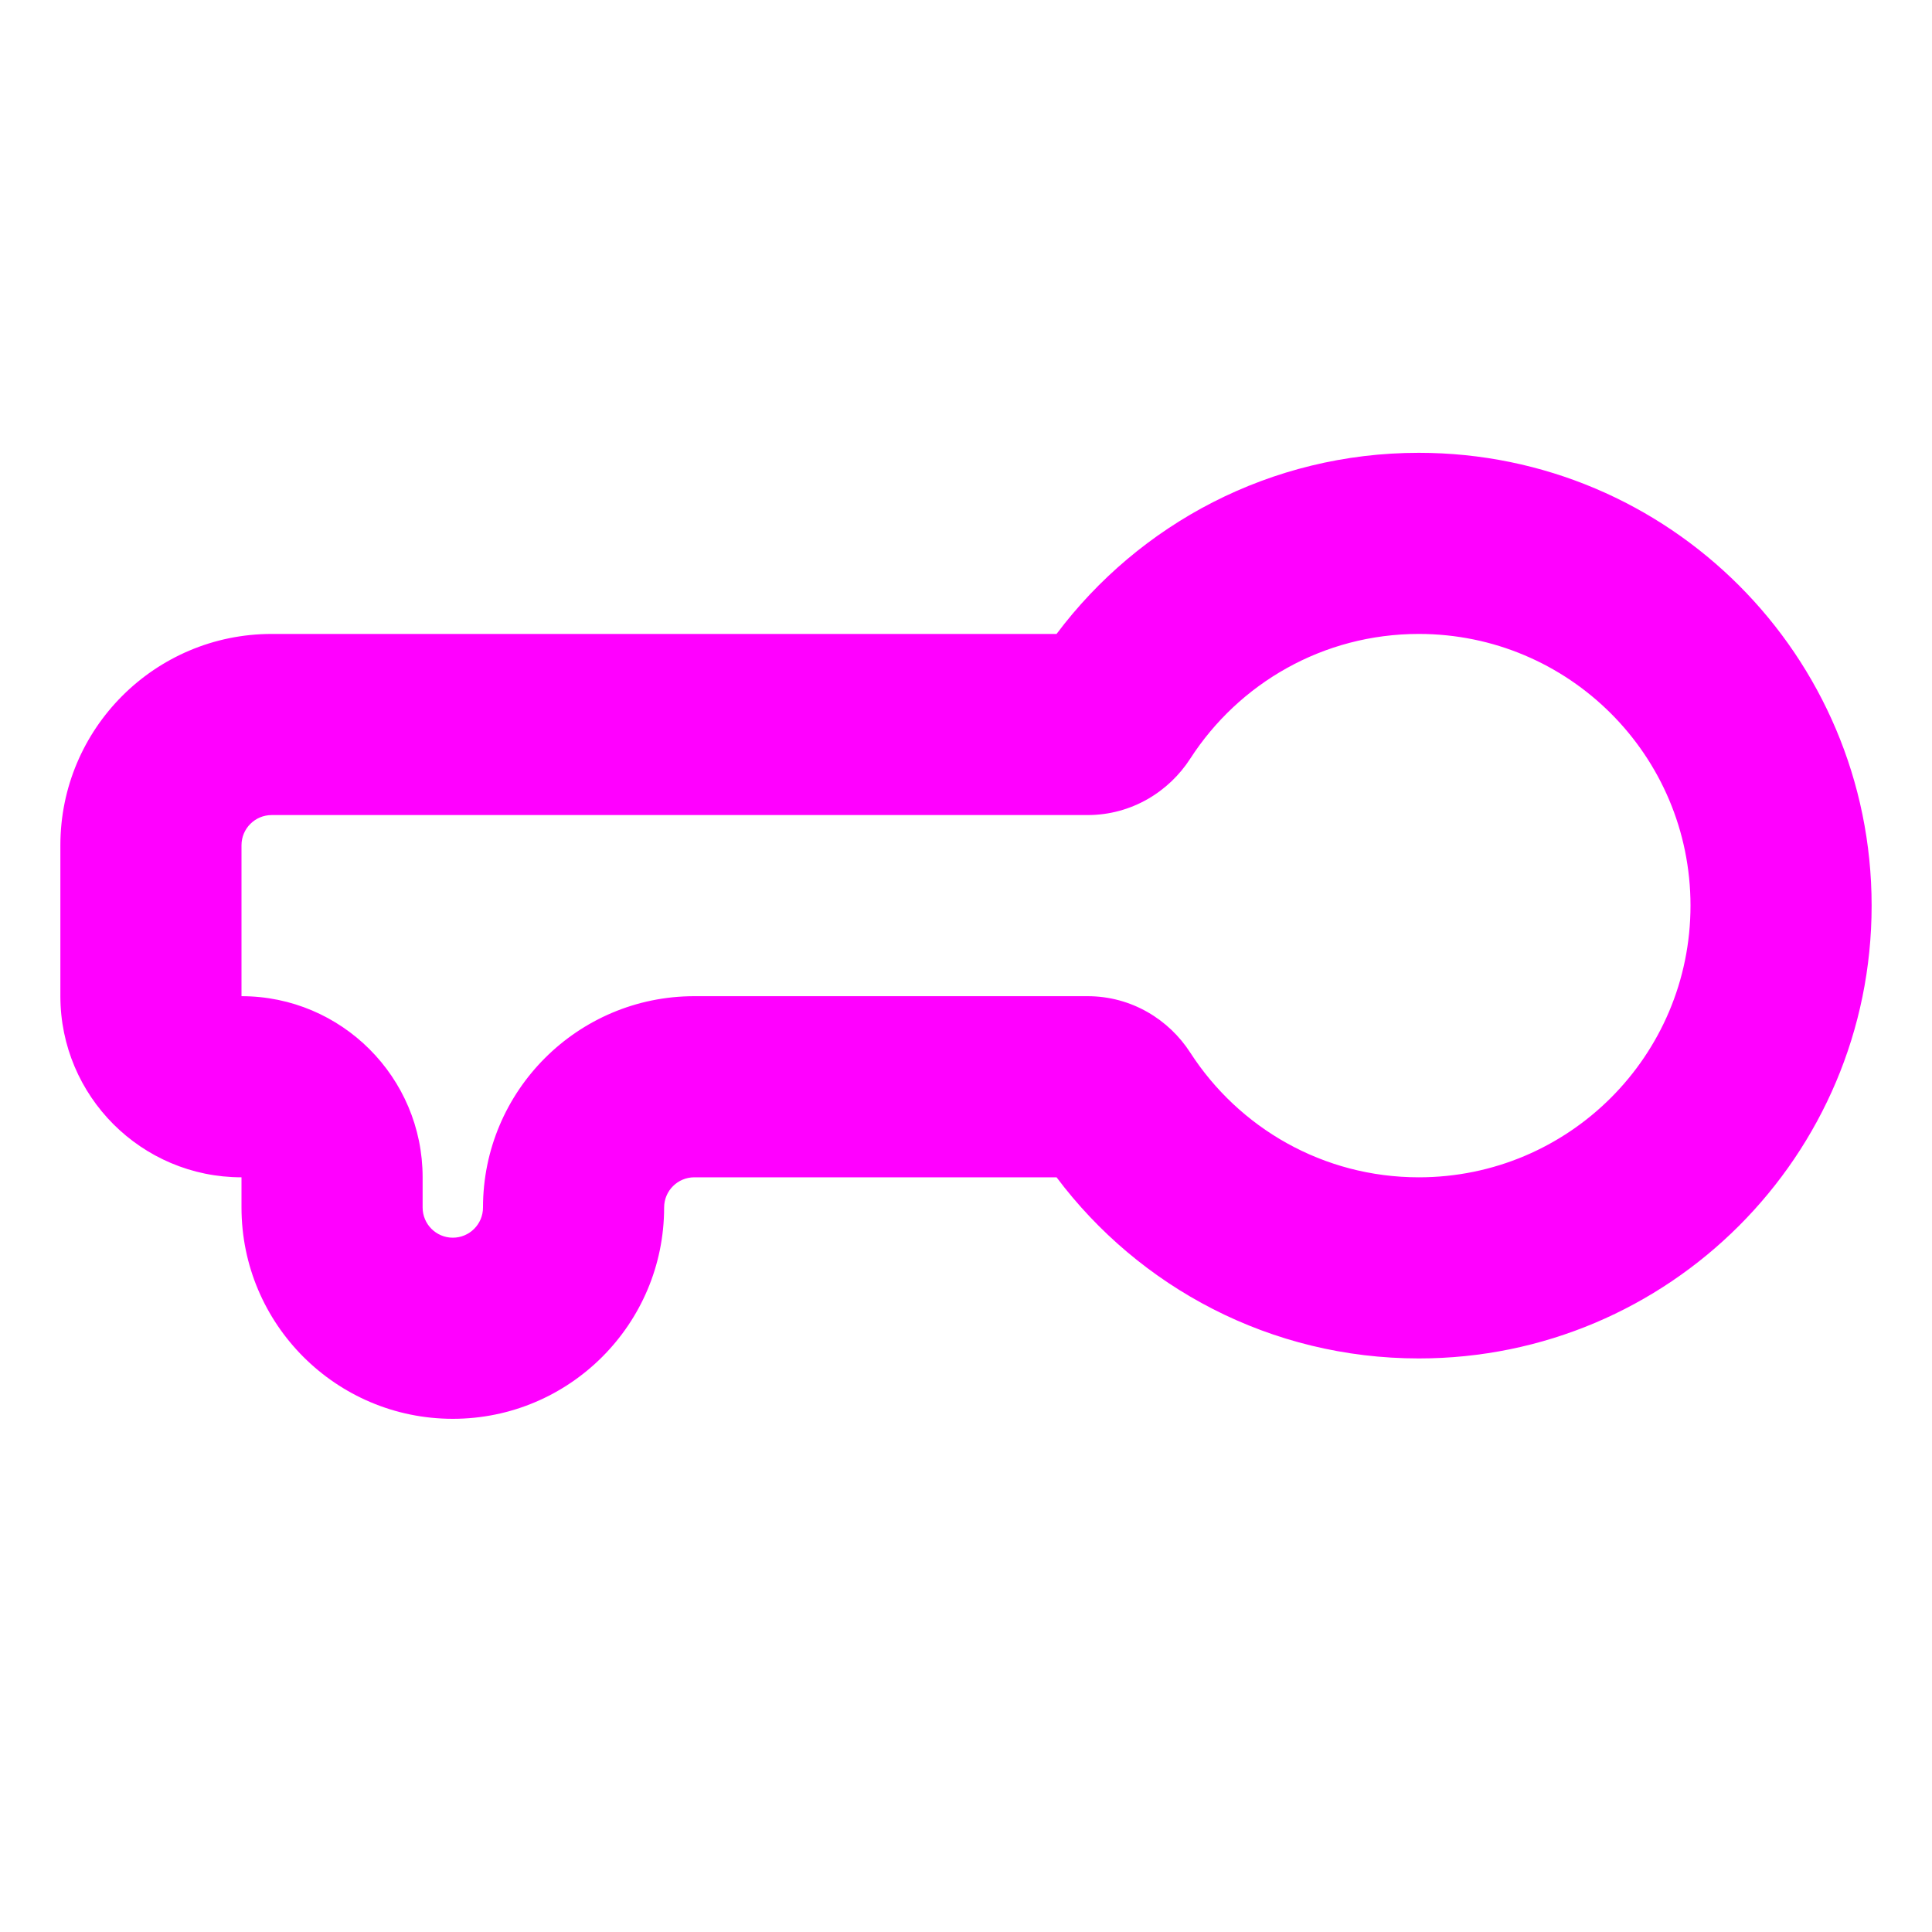 <svg width="16" height="16" viewBox="0 0 16 16" fill="none" xmlns="http://www.w3.org/2000/svg">
<path fill-rule="evenodd" clip-rule="evenodd" d="M11.75 5.25C10.957 5.25 10.259 5.66 9.857 6.283C9.681 6.556 9.371 6.75 9.007 6.75H7.25H2.25C2.112 6.75 2 6.862 2 7V8.25C2.828 8.25 3.5 8.922 3.5 9.75V10C3.5 10.138 3.612 10.25 3.75 10.25C3.888 10.25 4 10.138 4 10C4 9.034 4.784 8.25 5.75 8.25H7.25H9.007C9.371 8.25 9.681 8.444 9.857 8.717C10.259 9.34 10.957 9.75 11.75 9.75C12.993 9.75 14 8.743 14 7.5C14 6.257 12.993 5.25 11.75 5.25ZM8.75 5.25C9.433 4.34 10.522 3.75 11.75 3.75C13.821 3.75 15.5 5.429 15.5 7.5C15.5 9.571 13.821 11.25 11.75 11.25C10.522 11.25 9.433 10.66 8.75 9.75H7.25H5.75C5.612 9.75 5.5 9.862 5.5 10C5.5 10.966 4.716 11.75 3.75 11.75C2.784 11.75 2 10.966 2 10V9.75C1.172 9.75 0.5 9.078 0.5 8.25V7C0.5 6.034 1.284 5.25 2.25 5.25H7.25H8.75Z" fill="#FF00FF"/>
</svg>
